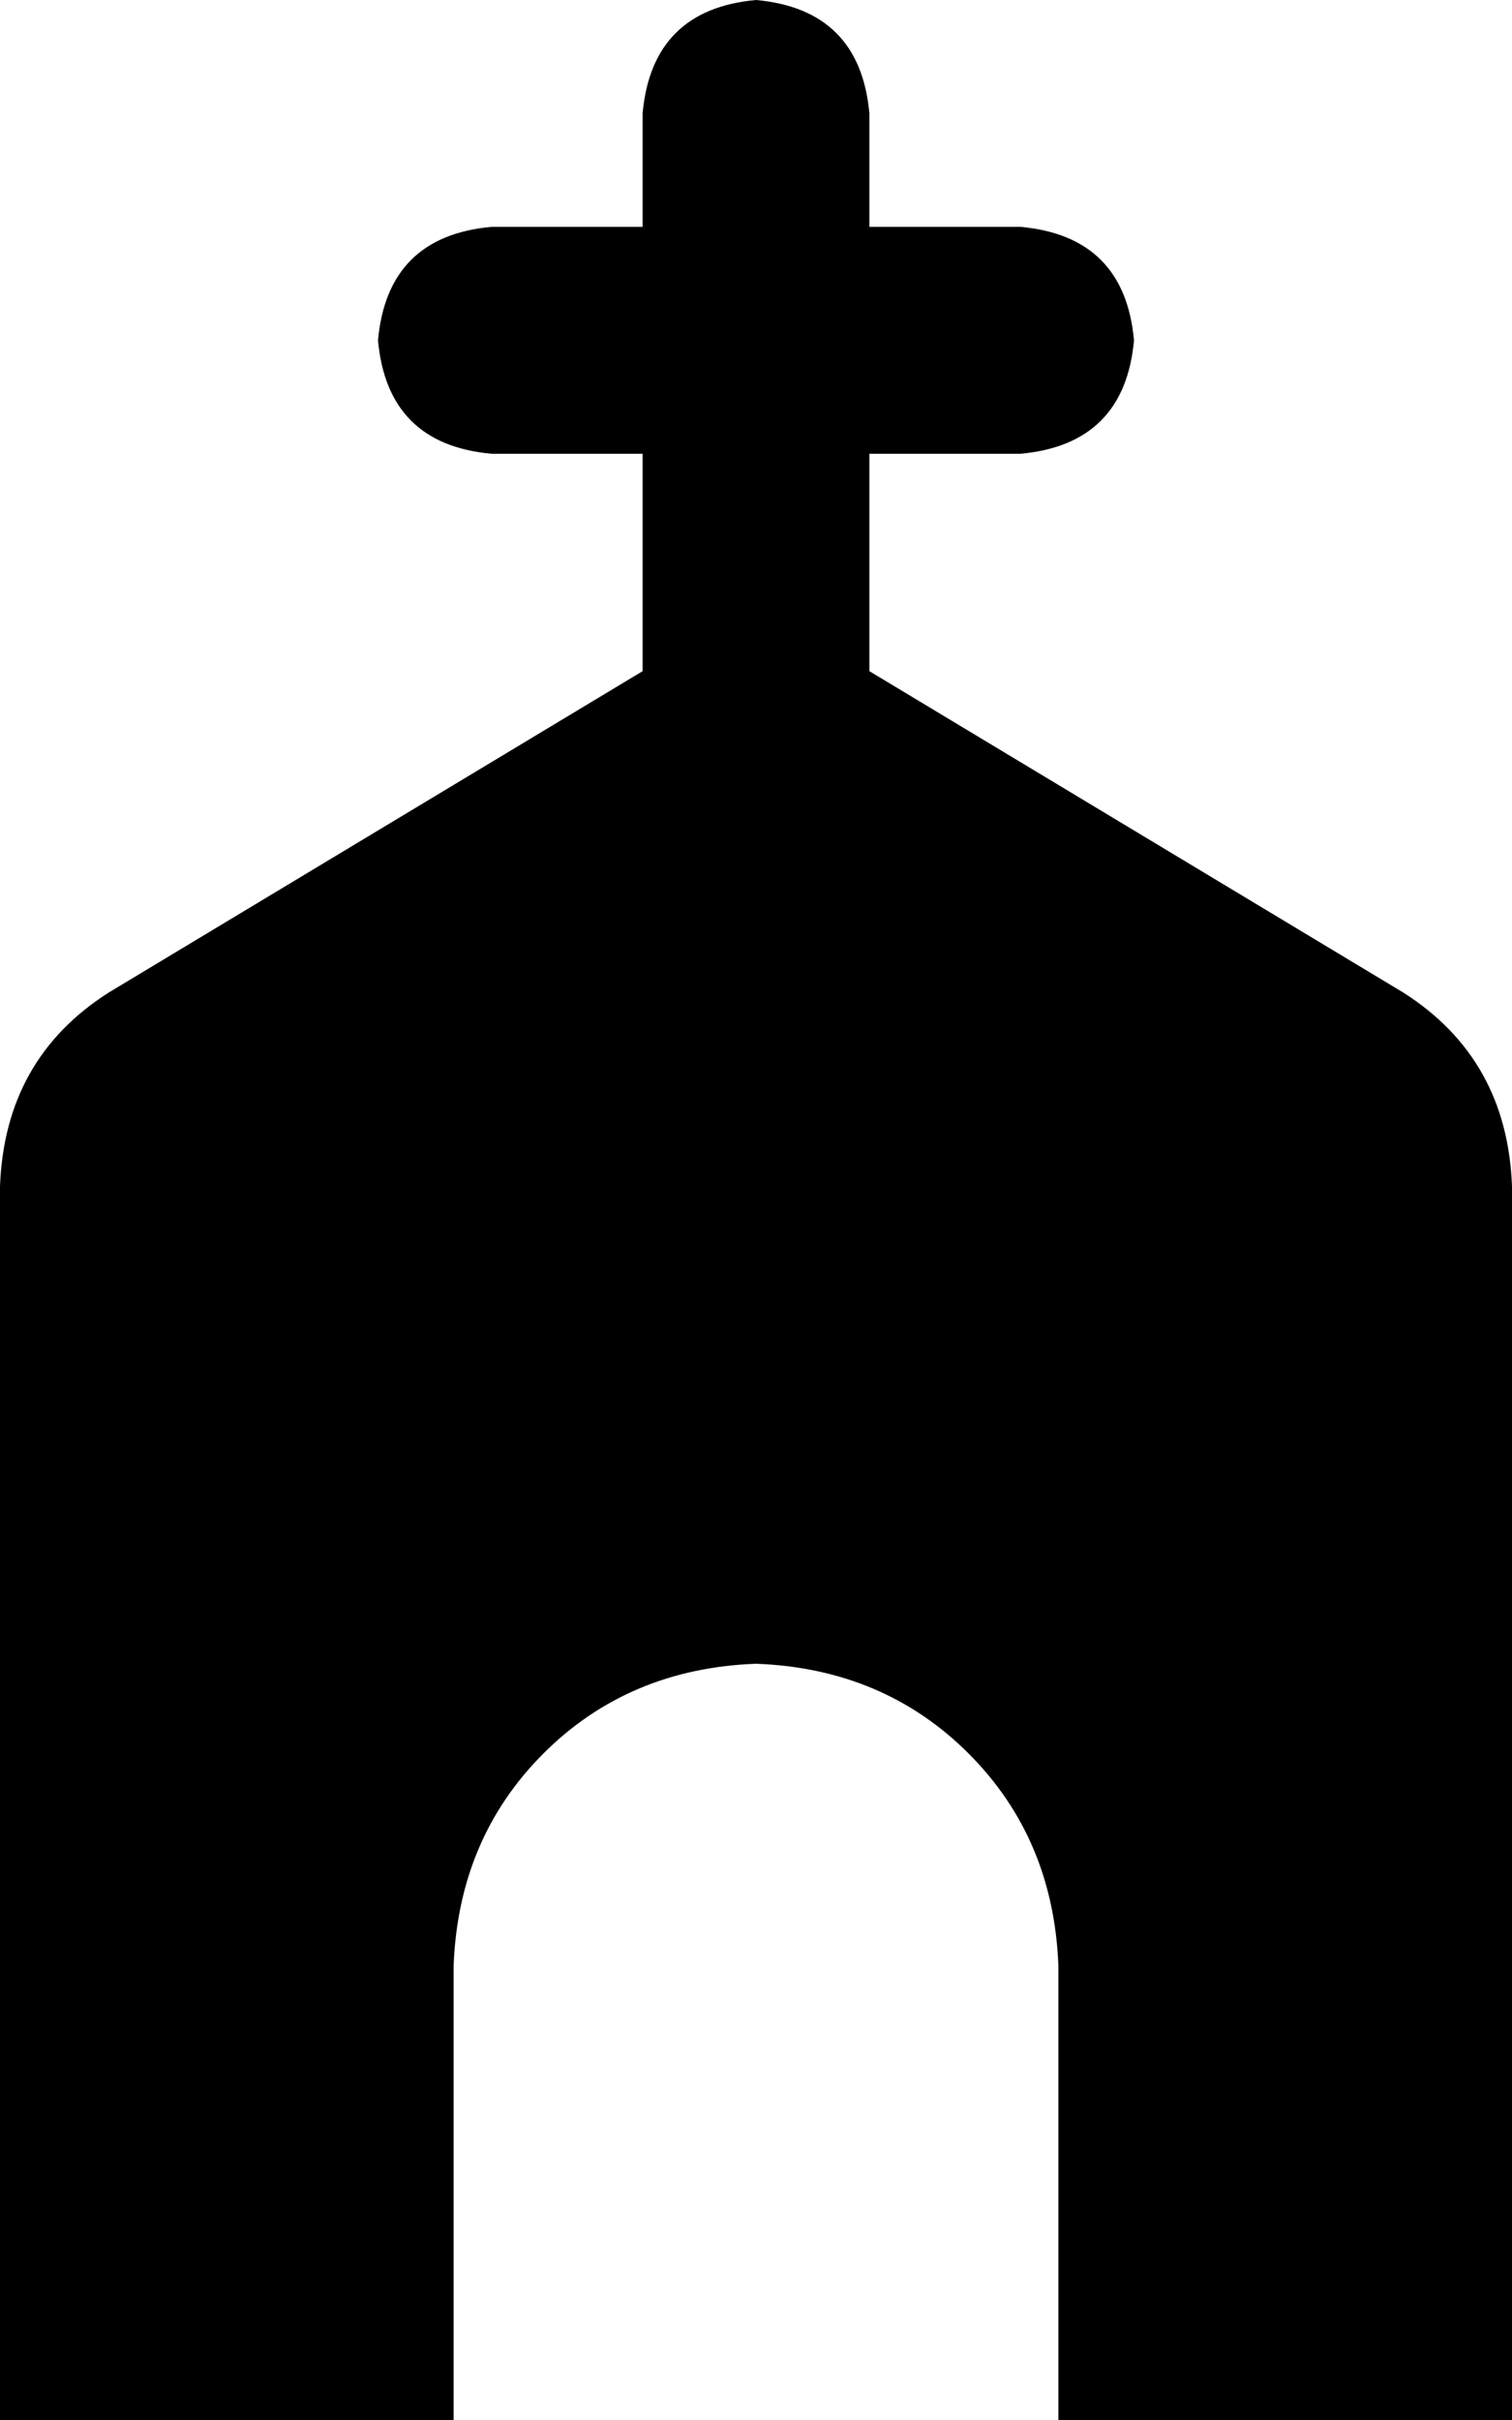 <svg xmlns="http://www.w3.org/2000/svg" viewBox="0 0 320 512">
    <path d="M 160 0 Q 182 2 184 24 L 184 48 L 216 48 Q 238 50 240 72 Q 238 94 216 96 L 184 96 L 184 142 L 297 210 Q 319 224 320 251 L 320 512 L 224 512 L 224 416 Q 223 389 205 371 Q 187 353 160 352 Q 133 353 115 371 Q 97 389 96 416 L 96 512 L 0 512 L 0 251 Q 1 224 23 210 L 136 142 L 136 96 L 104 96 Q 82 94 80 72 Q 82 50 104 48 L 136 48 L 136 24 Q 138 2 160 0 L 160 0 Z"/>
</svg>

